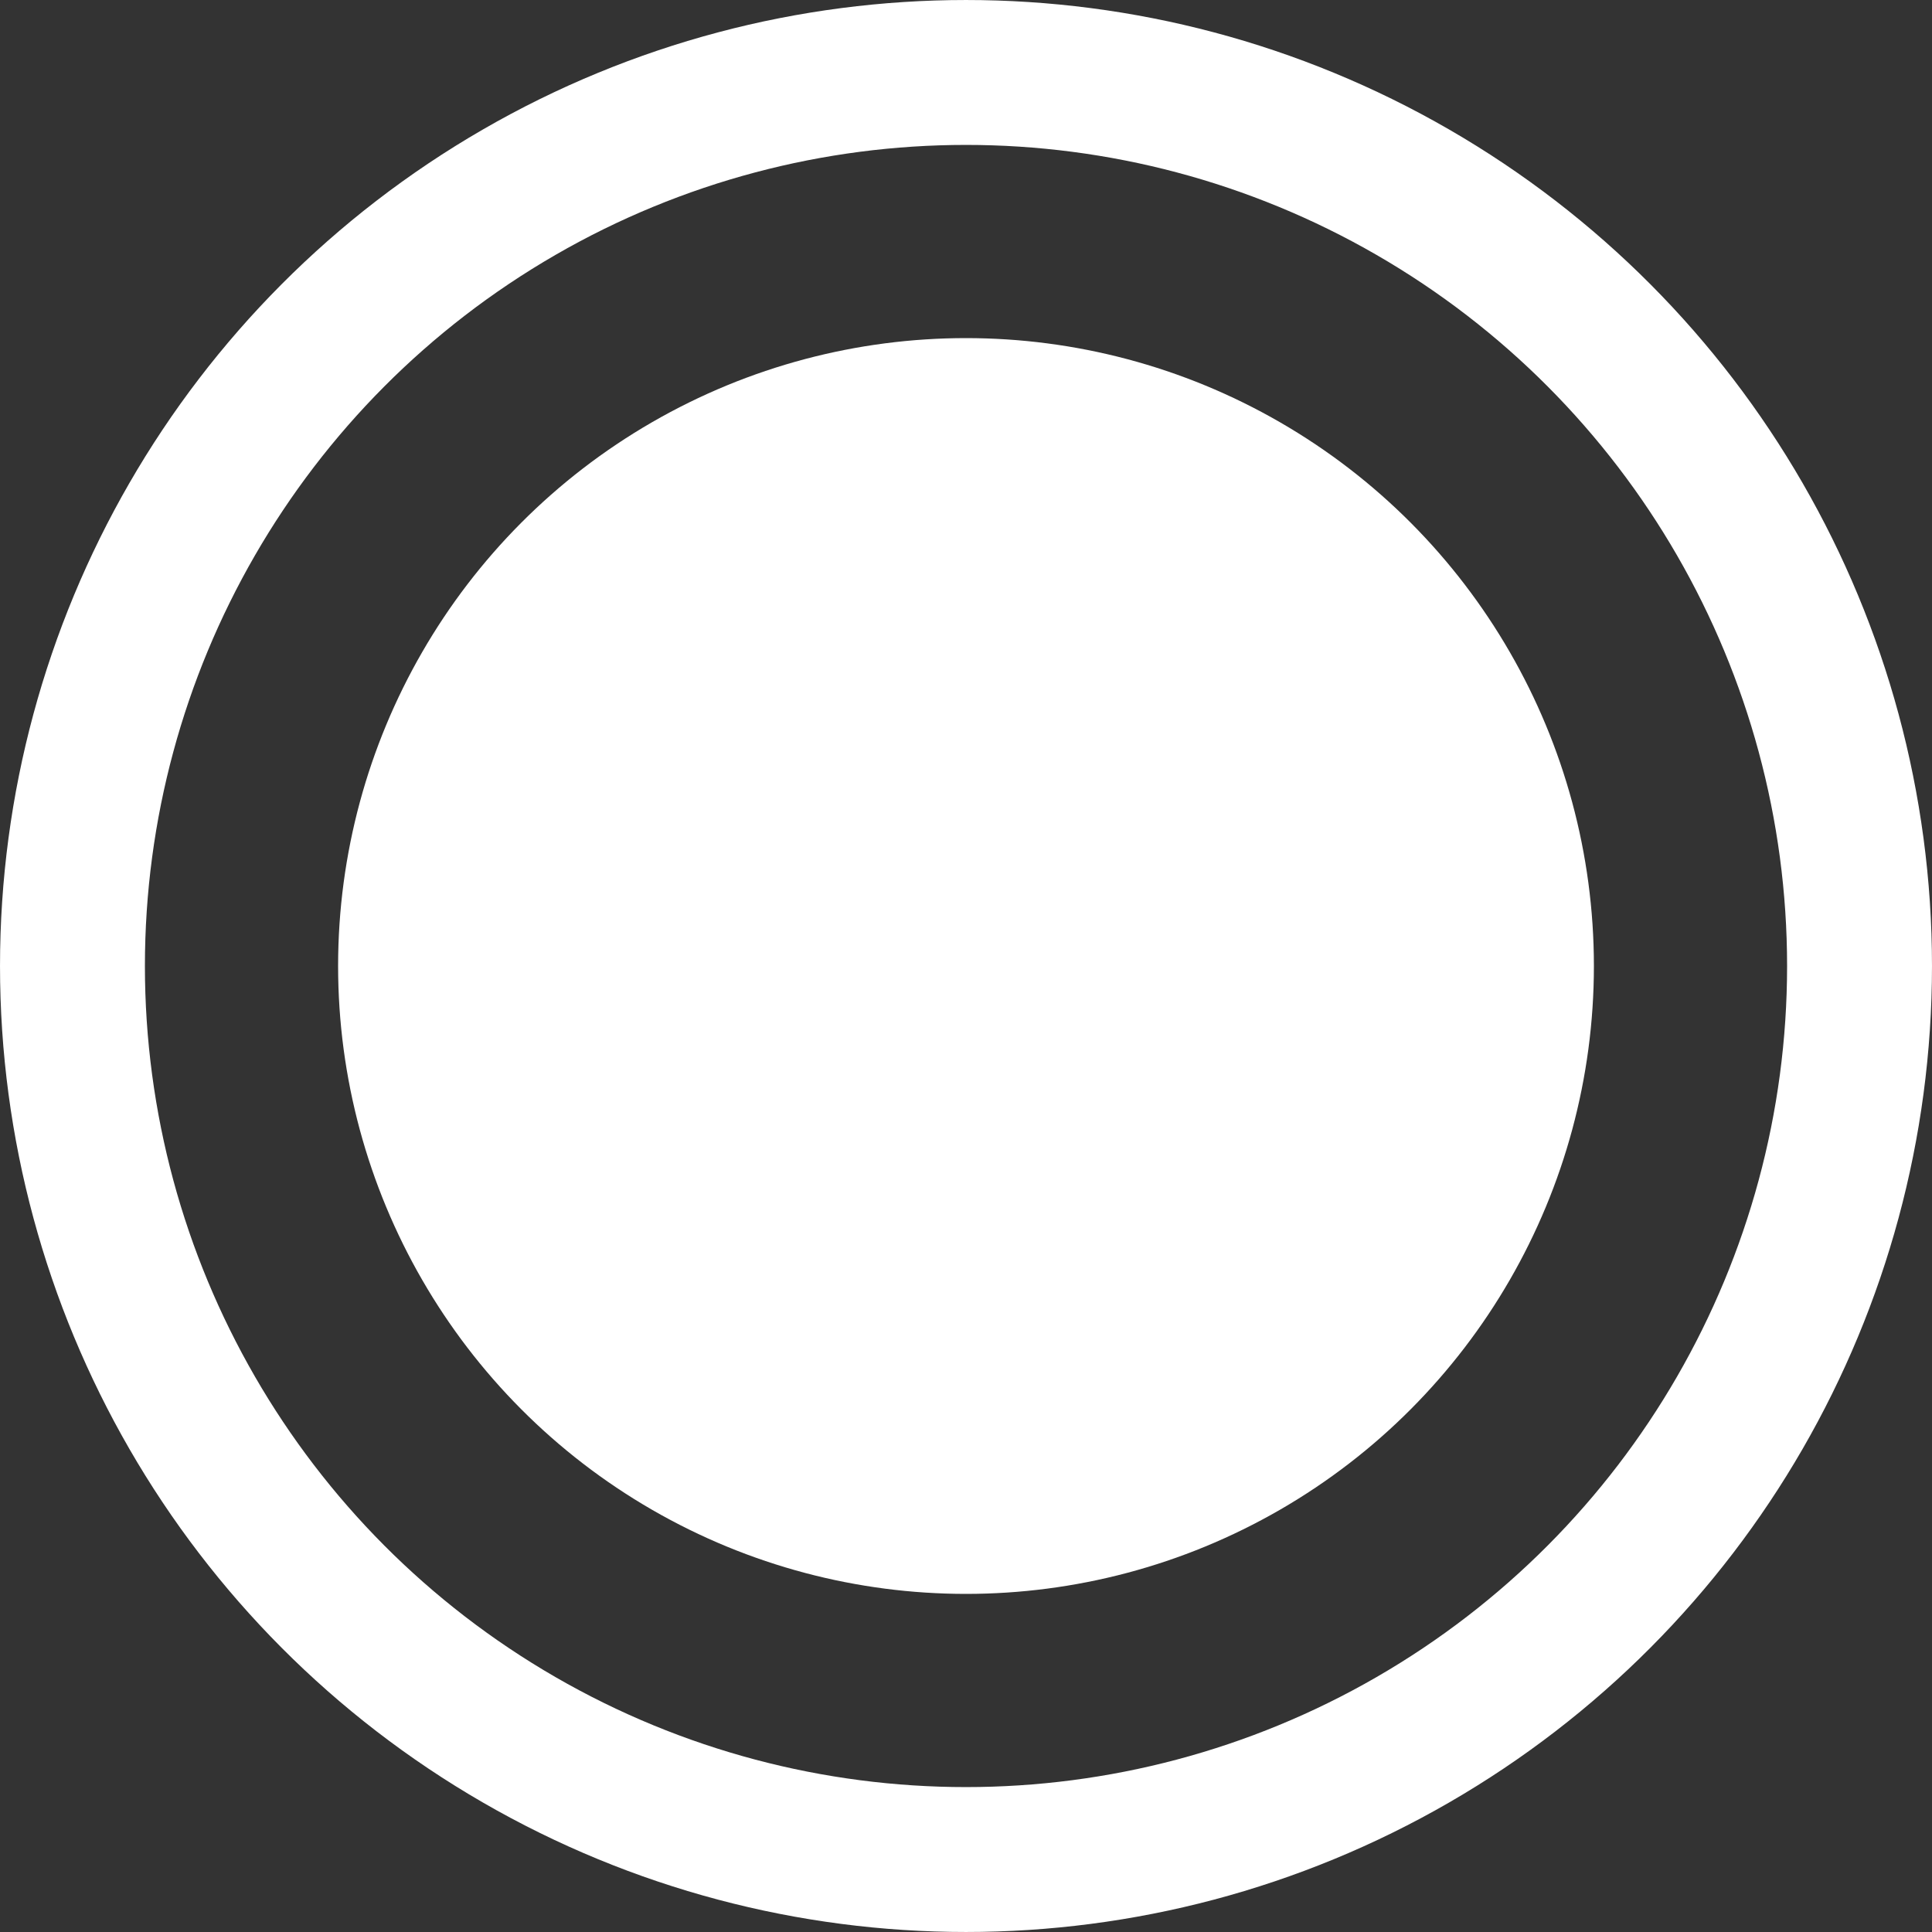 <?xml version="1.0" encoding="UTF-8" standalone="no"?>
<svg xmlns="http://www.w3.org/2000/svg" viewBox="0 0 200 200">
	<rect x="0" y="0" width="200" height="200" fill="#333333" stroke="none"/>
	<g transform="translate(0,-97)">
		<circle
			r="92.499"
			cy="197"
			cx="100"
			style="opacity:1;fill:none;fill-opacity:1;stroke:#ffffff;stroke-width:15;stroke-linecap:butt;stroke-linejoin:round;stroke-miterlimit:4;stroke-dasharray:none;stroke-opacity:1" />
		<circle
			r="65"
			cy="197"
			cx="100"
			style="opacity:1;fill:#ffffff;fill-opacity:1;stroke:none;stroke-width:60.473;stroke-linecap:butt;stroke-linejoin:round;stroke-miterlimit:4;stroke-dasharray:none;stroke-opacity:1" />
	</g>
</svg>
